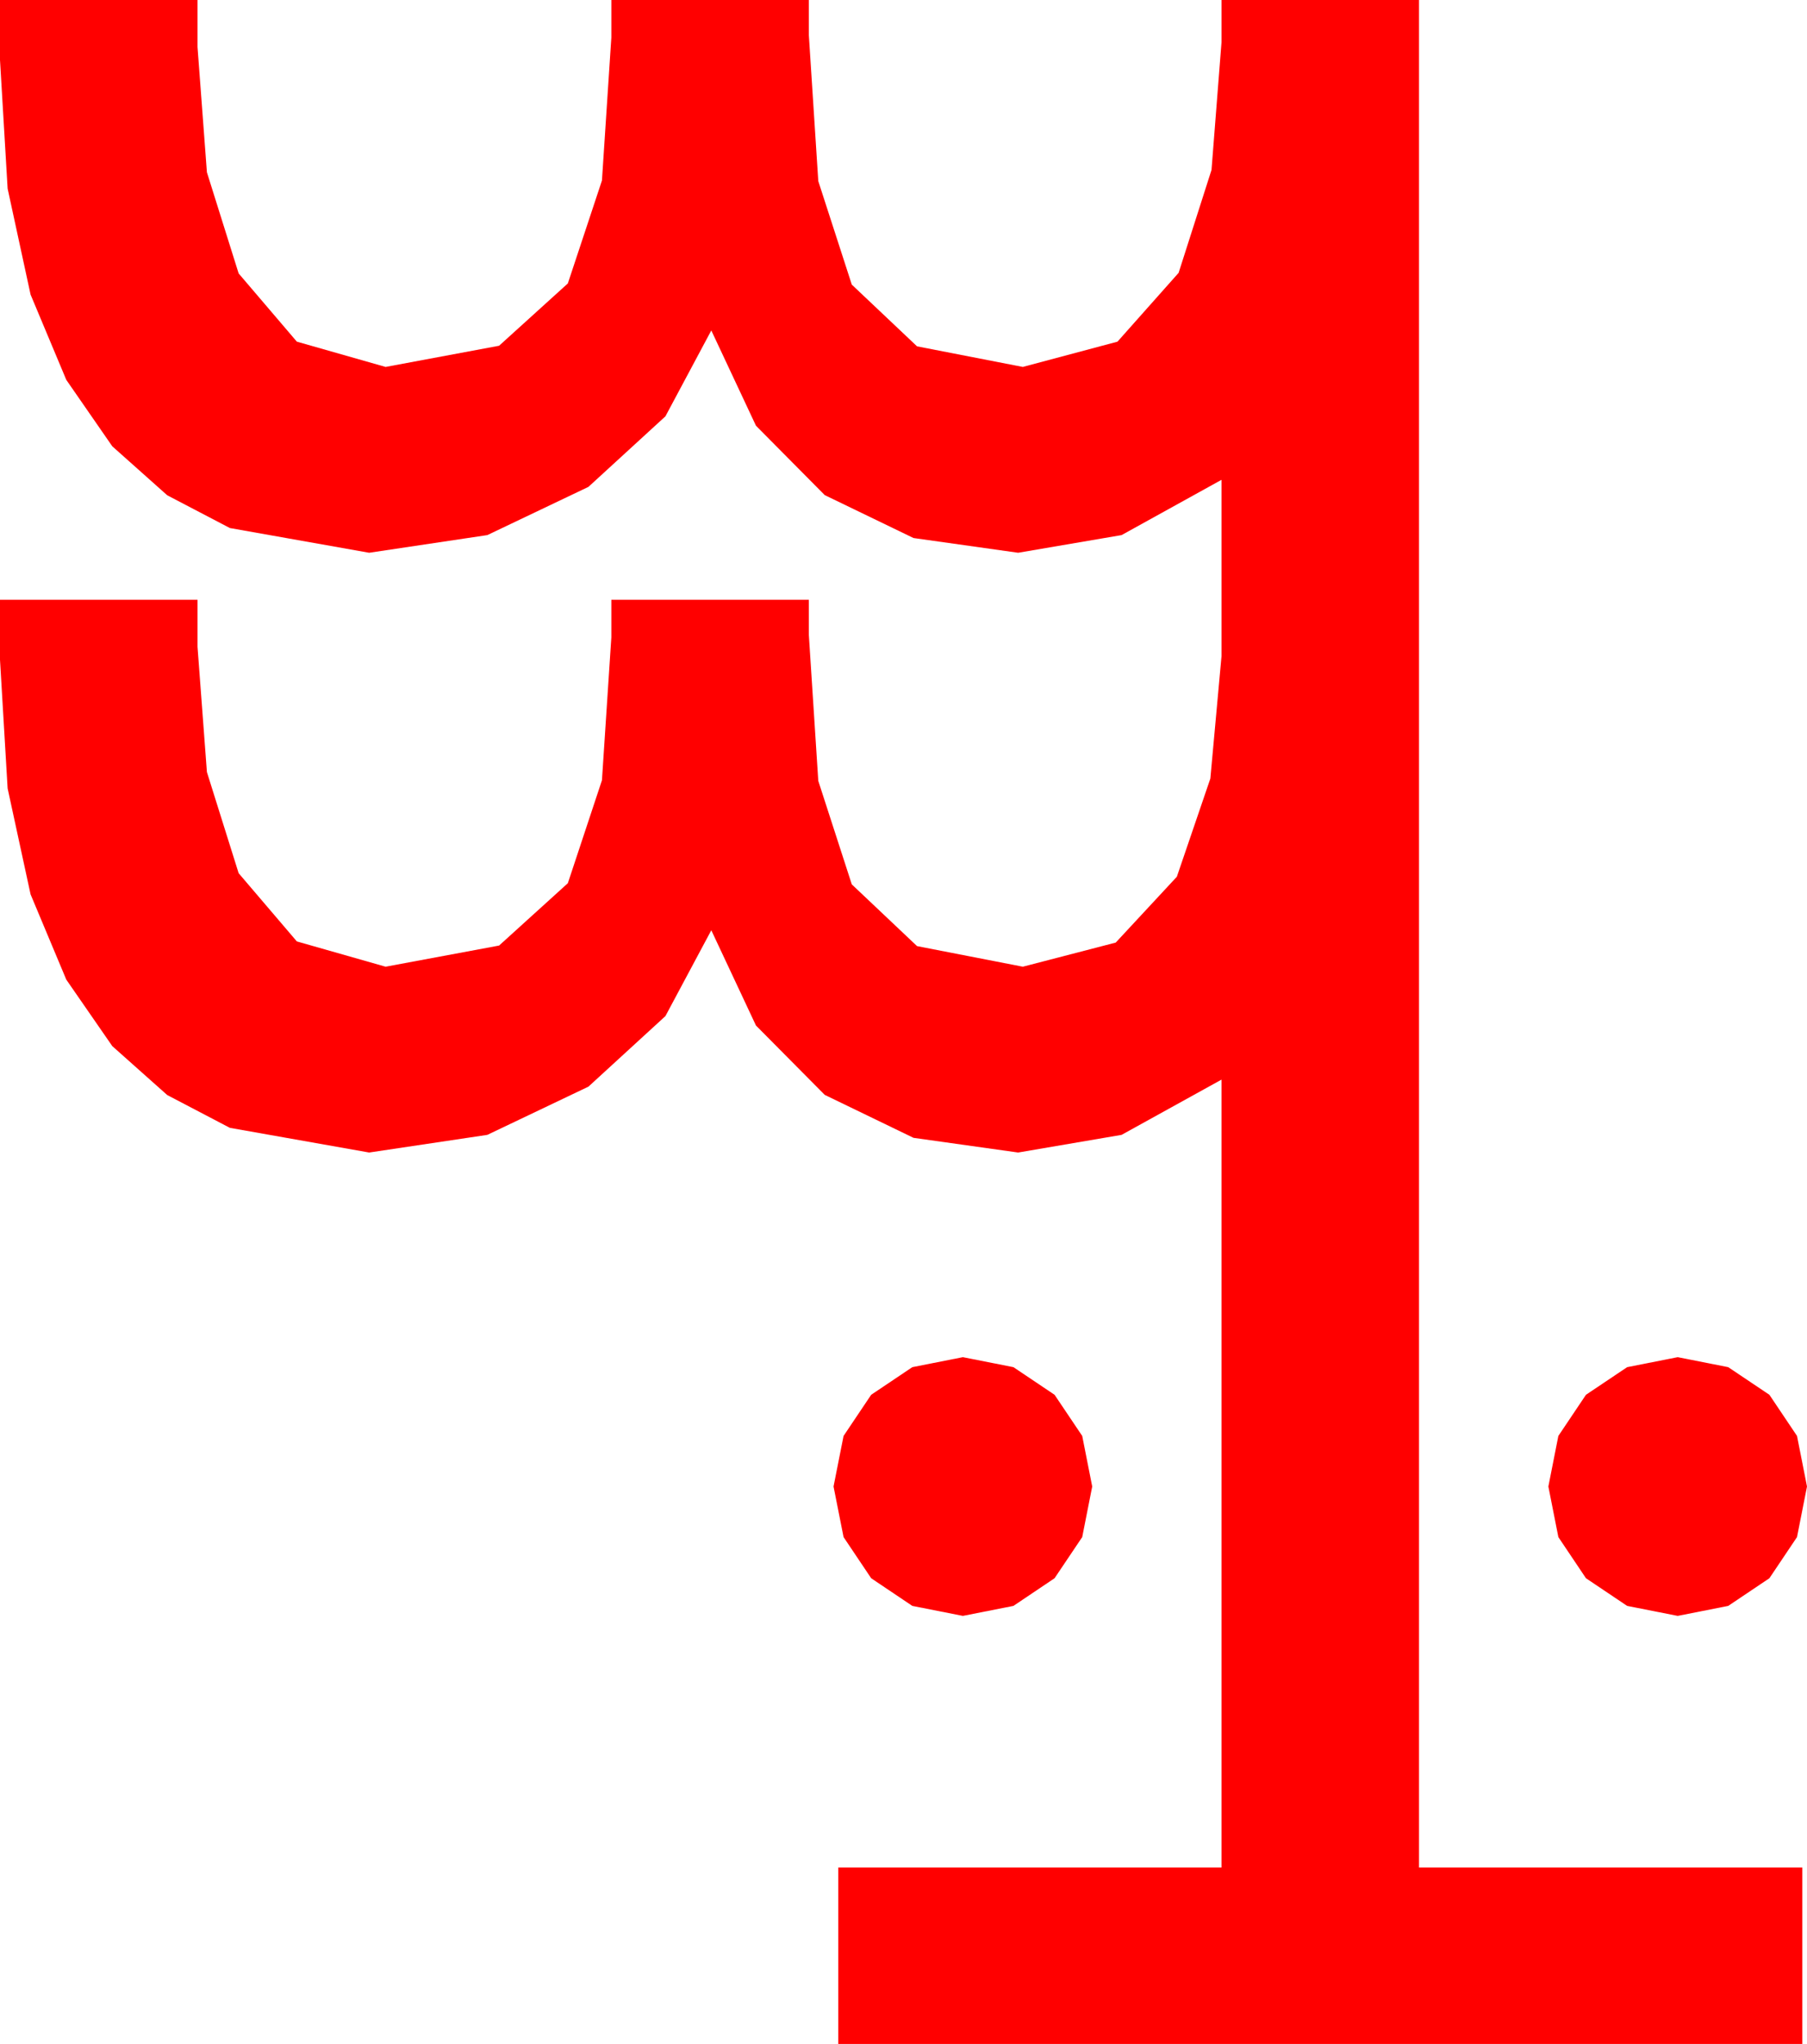 <?xml version="1.0" encoding="utf-8"?>
<!DOCTYPE svg PUBLIC "-//W3C//DTD SVG 1.1//EN" "http://www.w3.org/Graphics/SVG/1.1/DTD/svg11.dtd">
<svg width="45.029" height="50.918" xmlns="http://www.w3.org/2000/svg" xmlns:xlink="http://www.w3.org/1999/xlink" xmlns:xml="http://www.w3.org/XML/1998/namespace" version="1.1">
  <g>
    <g>
      <path style="fill:#FF0000;fill-opacity:1" d="M41.807,33.809L43.066,34.058 44.092,34.746 44.78,35.771 45.029,37.031 44.78,38.291 44.092,39.316 43.066,40.005 41.807,40.254 40.547,40.005 39.521,39.316 38.833,38.291 38.584,37.031 38.833,35.771 39.521,34.746 40.547,34.058 41.807,33.809z M23.994,33.809L25.254,34.058 26.279,34.746 26.968,35.771 27.217,37.031 26.968,38.291 26.279,39.316 25.254,40.005 23.994,40.254 22.734,40.005 21.709,39.316 21.021,38.291 20.771,37.031 21.021,35.771 21.709,34.746 22.734,34.058 23.994,33.809z M0,0L4.922,0 4.922,1.172 5.156,4.292 5.947,6.812 7.397,8.511 9.609,9.141 12.437,8.613 14.15,7.061 15,4.497 15.234,0.937 15.234,0 20.156,0 20.156,0.879 20.391,4.512 21.226,7.09 22.852,8.628 25.488,9.141 27.847,8.511 29.37,6.797 30.19,4.233 30.439,1.055 30.439,0 35.361,0 35.361,46.523 44.912,46.523 44.912,50.918 20.889,50.918 20.889,46.523 30.439,46.523 30.439,26.895 27.949,28.271 25.371,28.711 22.764,28.345 20.552,27.275 18.838,25.547 17.725,23.174 16.582,25.312 14.663,27.07 12.144,28.271 9.199,28.711 5.728,28.096 4.167,27.279 2.798,26.06 1.652,24.404 0.762,22.28 0.19,19.64 0,16.436 0,14.941 4.922,14.941 4.922,16.113 5.156,19.233 5.947,21.753 7.397,23.452 9.609,24.082 12.437,23.555 14.15,22.002 15,19.438 15.234,15.879 15.234,14.941 20.156,14.941 20.156,15.82 20.391,19.453 21.226,22.031 22.852,23.569 25.488,24.082 27.803,23.481 29.326,21.841 30.161,19.395 30.439,16.348 30.439,11.953 27.949,13.33 25.371,13.77 22.764,13.403 20.552,12.334 18.838,10.605 17.725,8.232 16.582,10.371 14.663,12.129 12.144,13.33 9.199,13.77 5.728,13.154 4.167,12.338 2.798,11.118 1.652,9.463 0.762,7.339 0.19,4.698 0,1.494 0,0z" />
    </g>
  </g>
</svg>